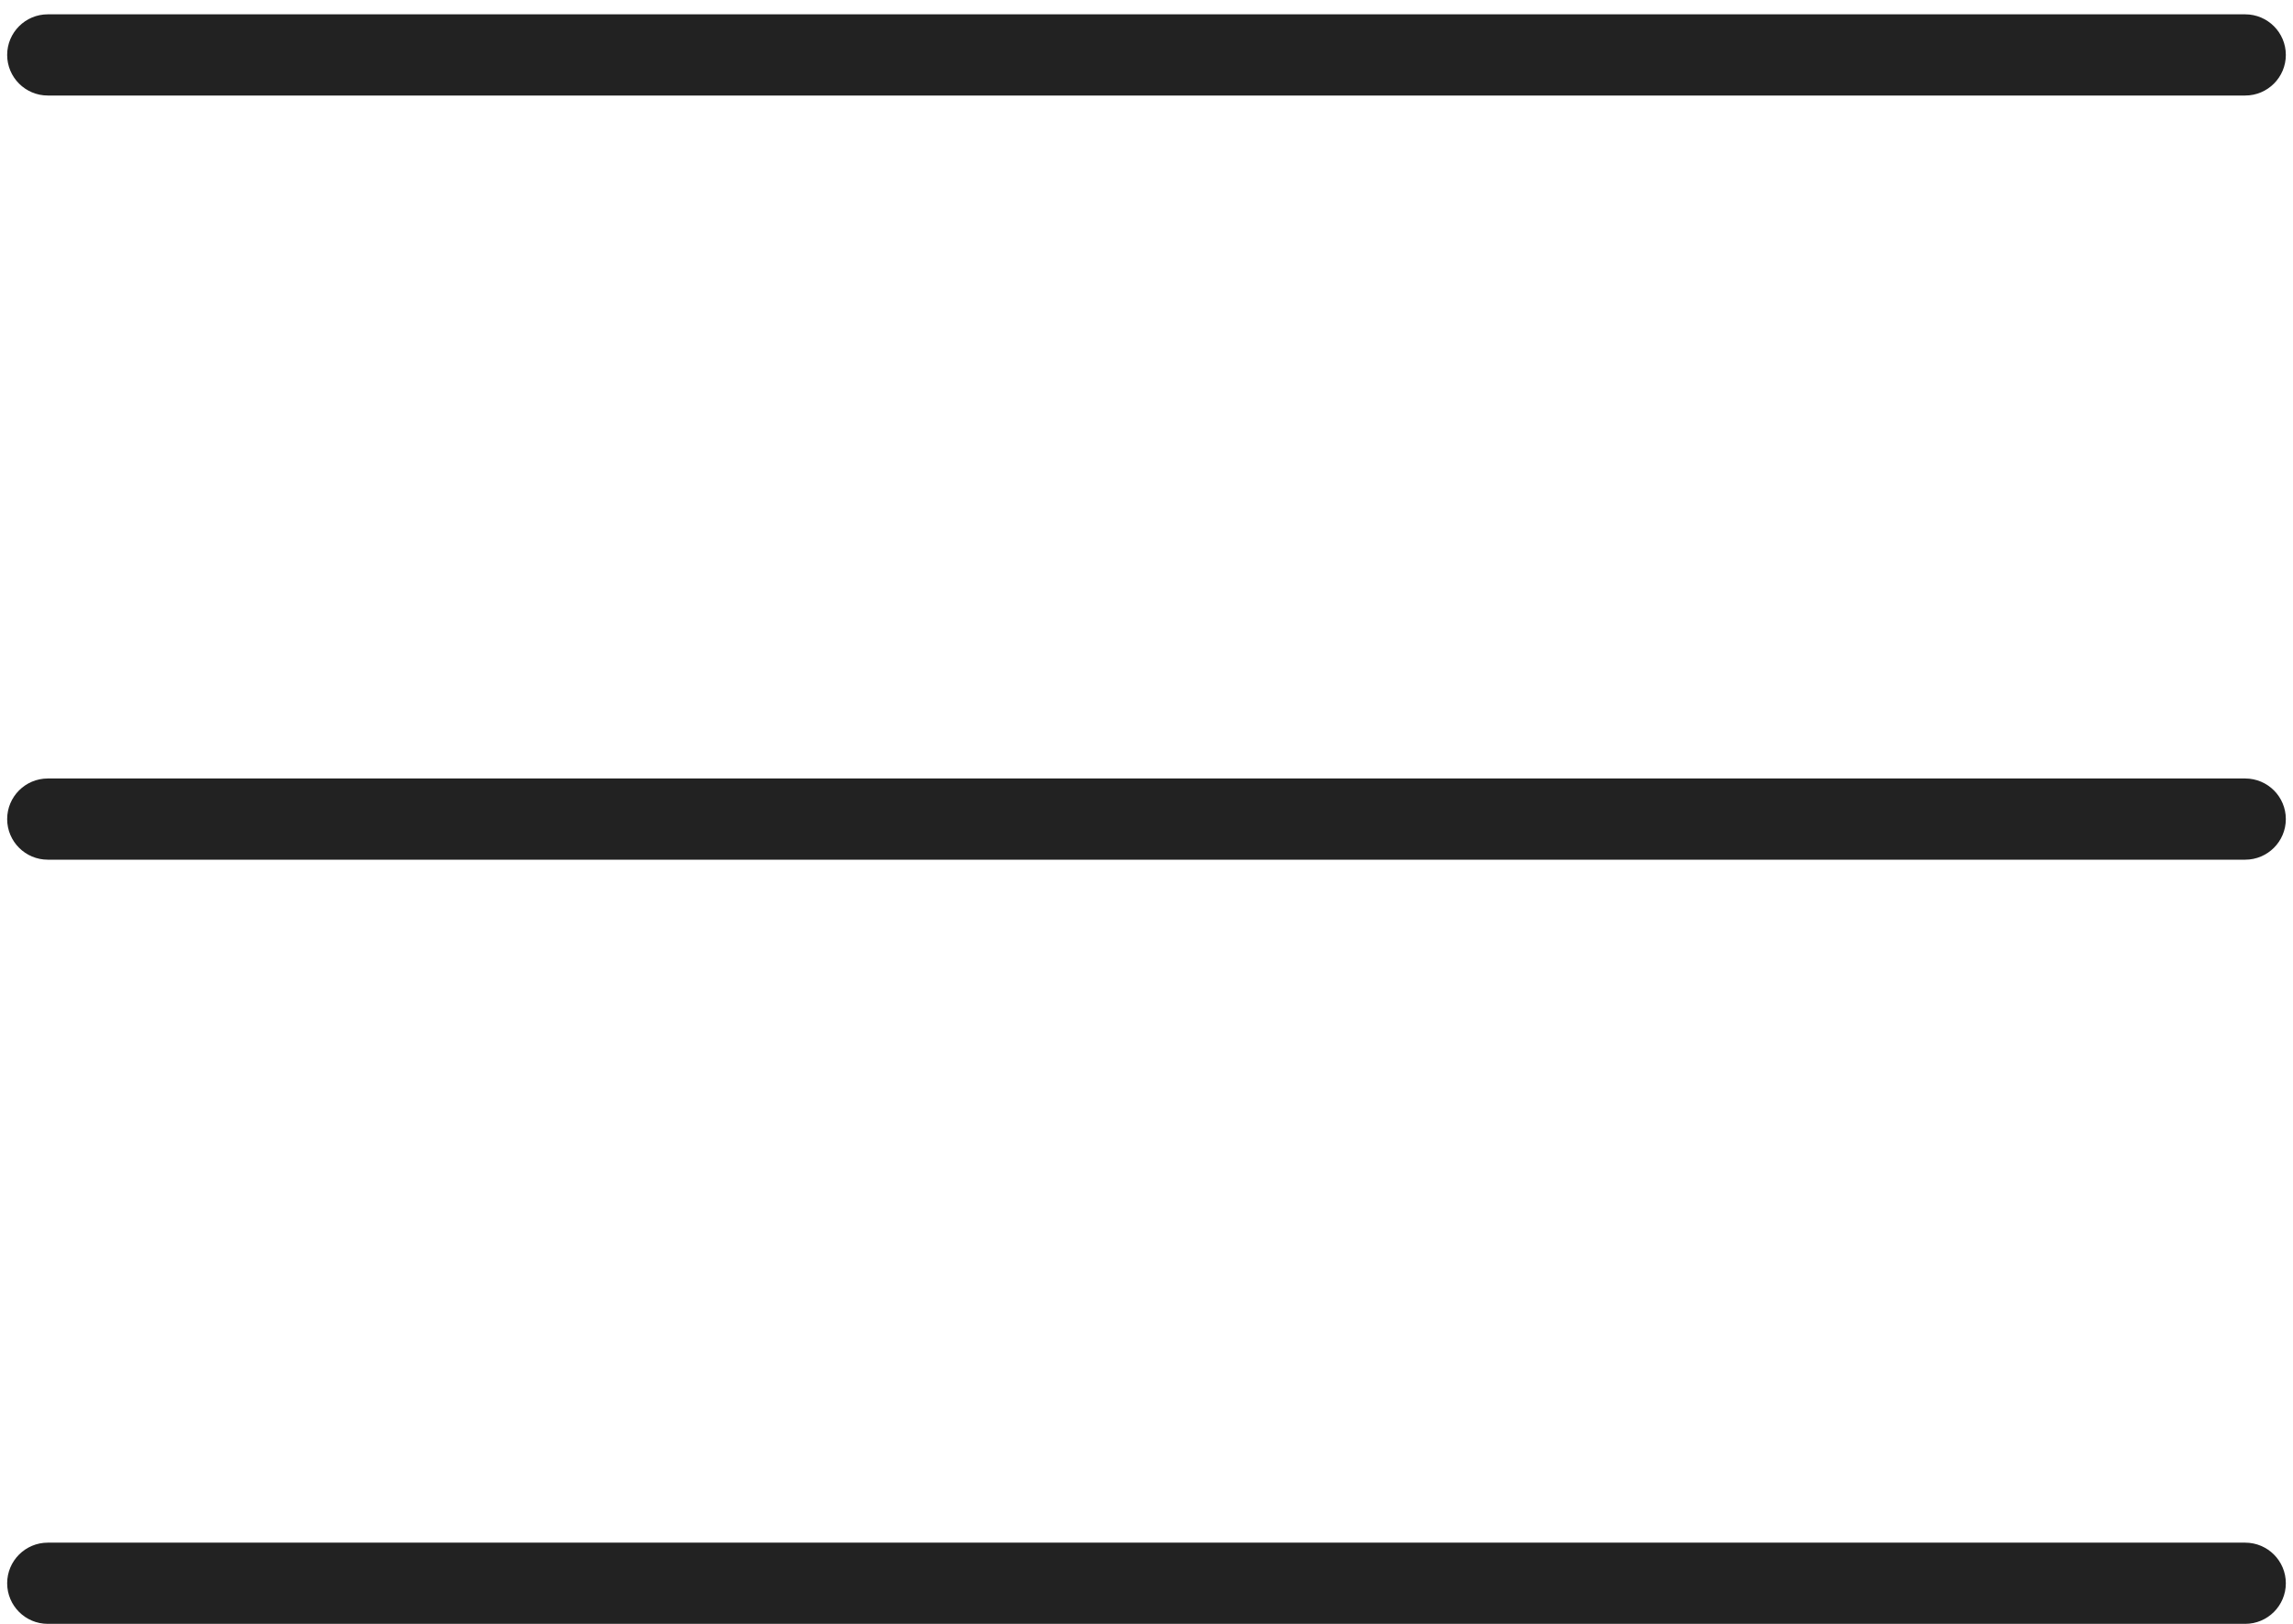 <svg width="48" height="34" viewBox="0 0 48 34" fill="none" xmlns="http://www.w3.org/2000/svg">
<path d="M1 0.3C0.531 0.3 0.15 0.681 0.15 1.15C0.15 1.619 0.531 2 1 2V0.3ZM47 2C47.469 2 47.85 1.619 47.85 1.15C47.85 0.681 47.469 0.3 47 0.3V2ZM1 2H47V0.3H1V2Z" fill="#222222"/>
<path d="M1 16.3C0.531 16.3 0.15 16.681 0.15 17.15C0.15 17.619 0.531 18 1 18V16.3ZM47 18C47.469 18 47.85 17.619 47.85 17.15C47.85 16.681 47.469 16.3 47 16.3V18ZM1 18H47V16.3H1V18Z" fill="#222222"/>
<path d="M1 32.3C0.531 32.3 0.15 32.681 0.15 33.15C0.15 33.619 0.531 34 1 34V32.3ZM47 34C47.469 34 47.85 33.619 47.85 33.15C47.85 32.681 47.469 32.3 47 32.3V34ZM1 34H47V32.3H1V34Z" fill="#222222"/>
</svg>
